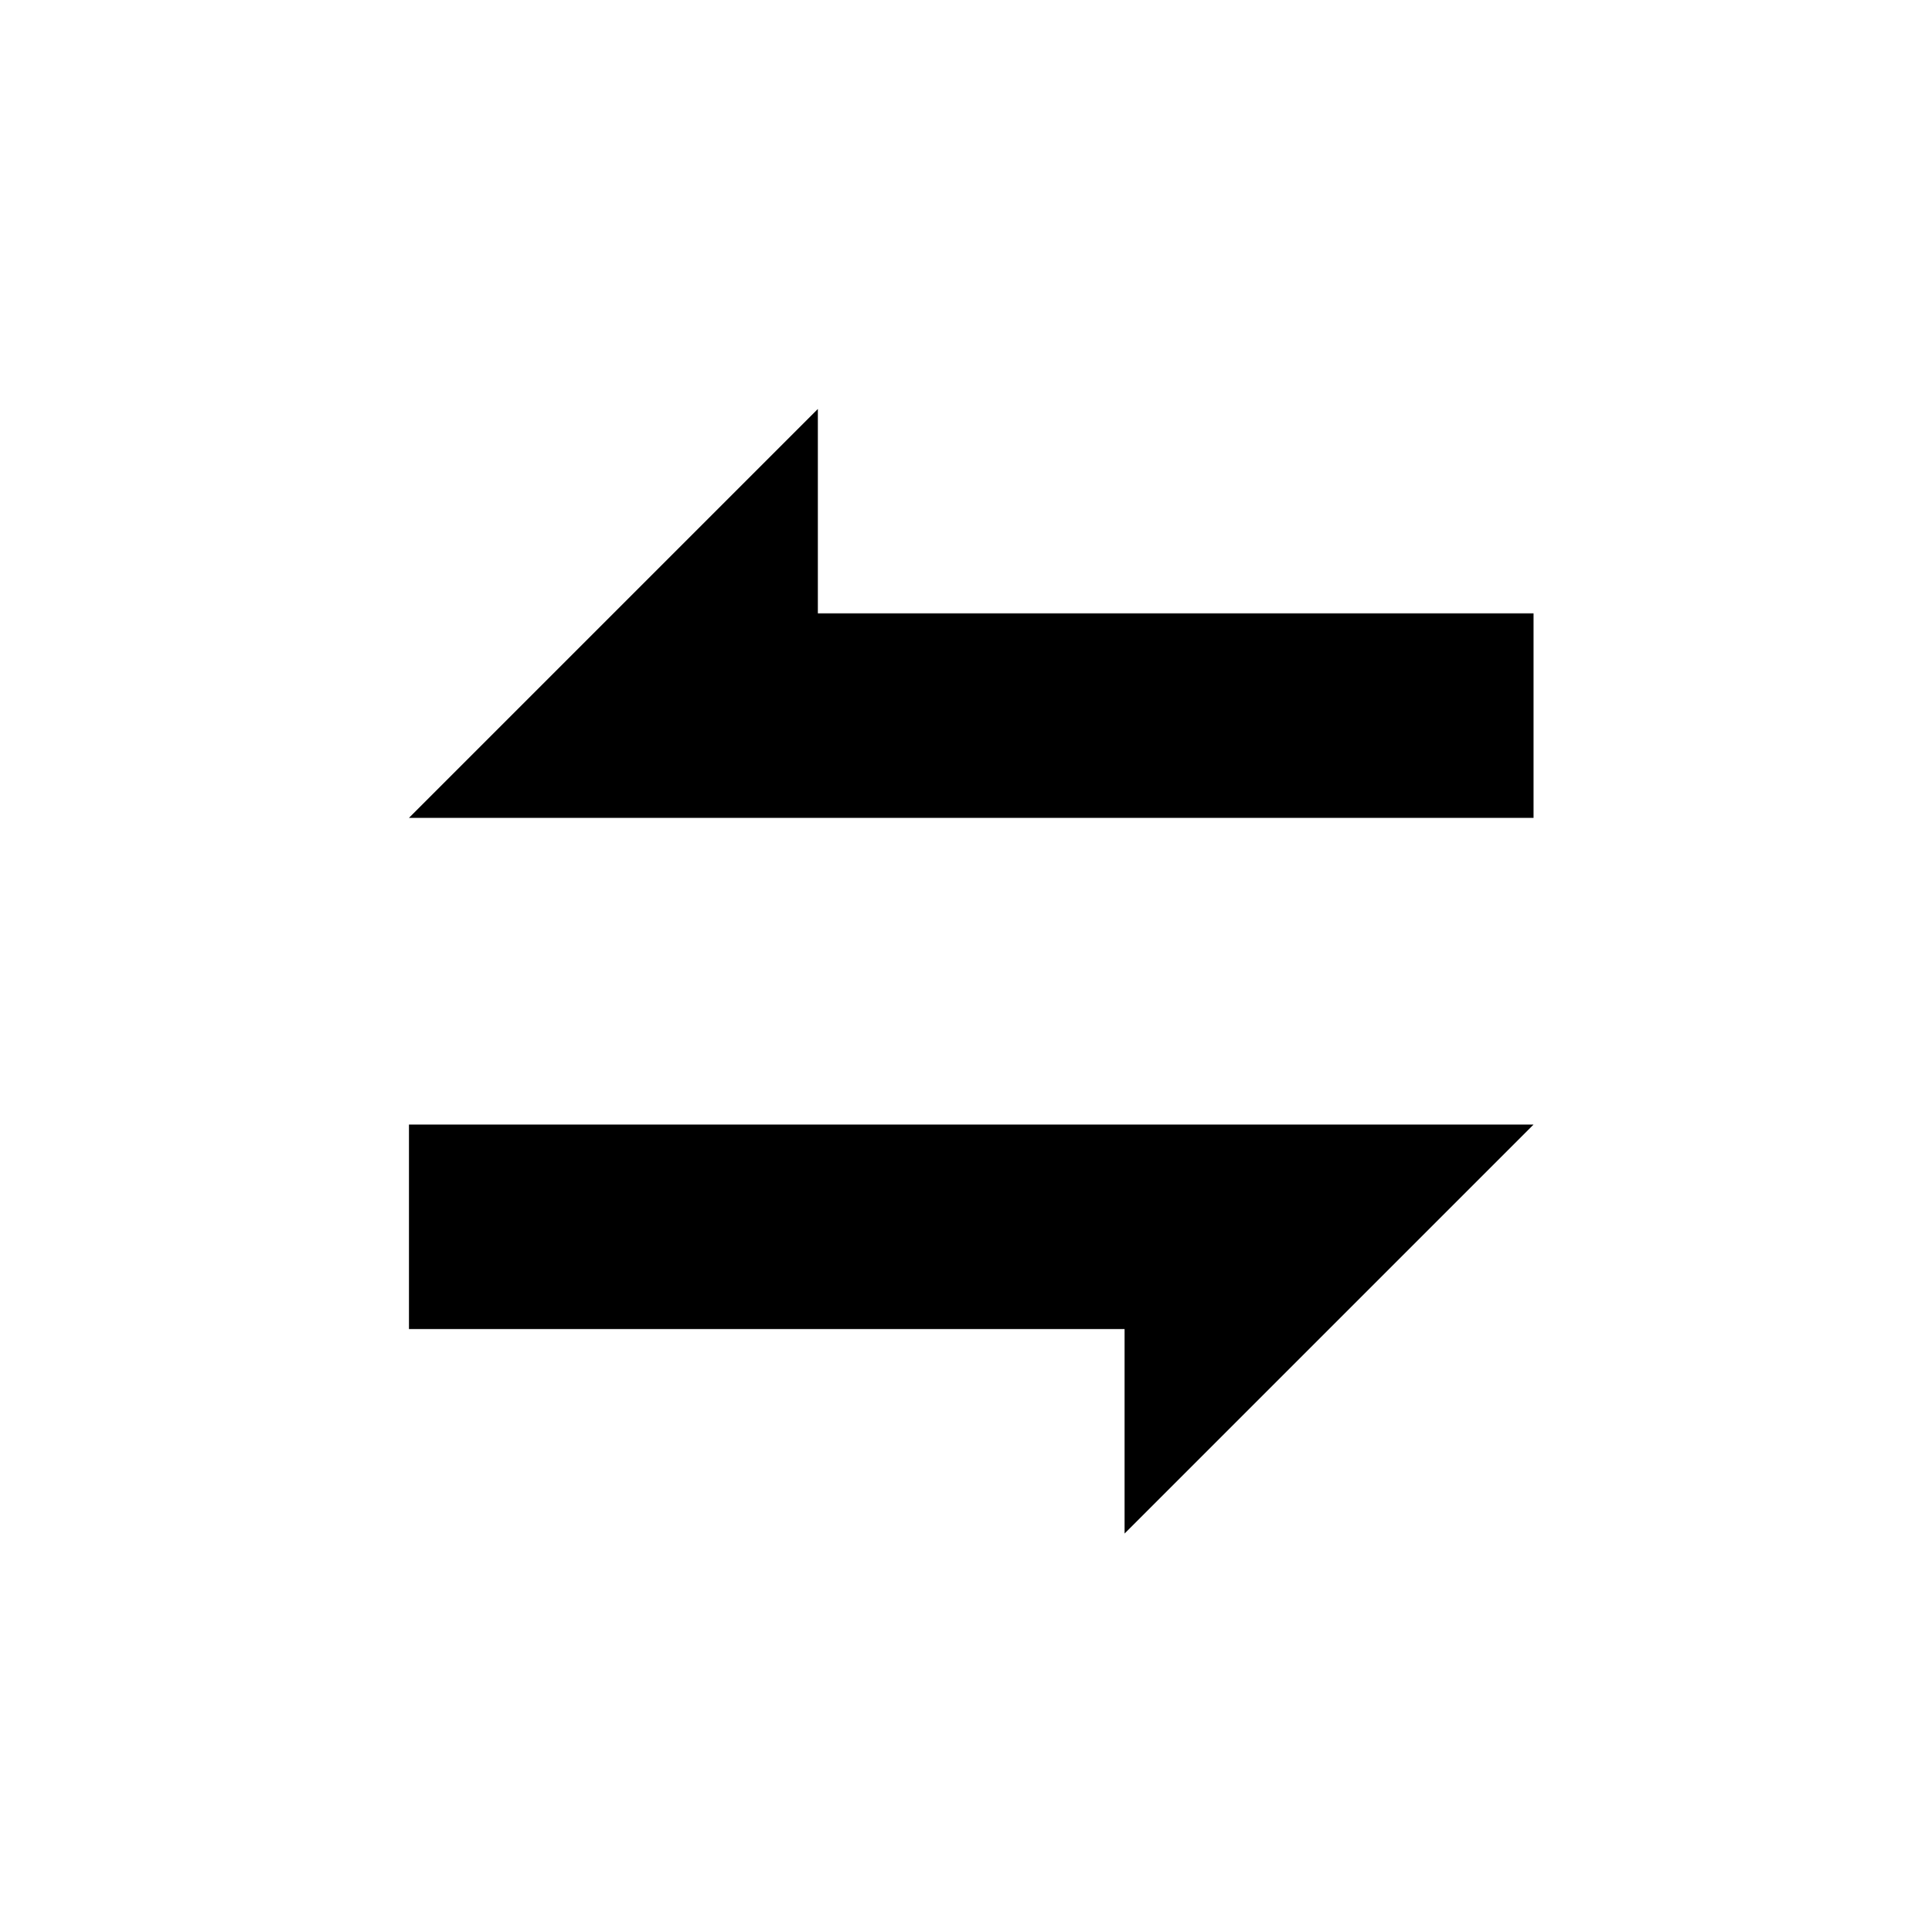 <?xml version="1.0" encoding="UTF-8" standalone="no"?>
<!-- Created with Inkscape (http://www.inkscape.org/) -->

<svg
   width="25mm"
   height="25mm"
   viewBox="0 0 25 25"
   version="1.1"
   id="svg5"
   inkscape:version="1.2.1 (9c6d41e4, 2022-07-14)"
   sodipodi:docname="synchronise.svg"
   xmlns:inkscape="http://www.inkscape.org/namespaces/inkscape"
   xmlns:sodipodi="http://sodipodi.sourceforge.net/DTD/sodipodi-0.dtd"
   xmlns="http://www.w3.org/2000/svg"
   xmlns:svg="http://www.w3.org/2000/svg">
  <sodipodi:namedview
     id="namedview7"
     pagecolor="#ffffff"
     bordercolor="#000000"
     borderopacity="0.25"
     inkscape:showpageshadow="2"
     inkscape:pageopacity="0.0"
     inkscape:pagecheckerboard="0"
     inkscape:deskcolor="#d1d1d1"
     inkscape:document-units="mm"
     showgrid="true"
     inkscape:zoom="6.7238959"
     inkscape:cx="64.768998"
     inkscape:cy="47.368372"
     inkscape:window-width="1646"
     inkscape:window-height="981"
     inkscape:window-x="125"
     inkscape:window-y="56"
     inkscape:window-maximized="0"
     inkscape:current-layer="layer1">
    <inkscape:grid
       type="xygrid"
       id="grid1412" />
  </sodipodi:namedview>
  <defs
     id="defs2" />
  <g
     inkscape:label="Layer 1"
     inkscape:groupmode="layer"
     id="layer1">
    <path
       style="fill:#000000;fill-opacity:1;stroke-width:2;paint-order:markers stroke fill"
       d="M 5.292,10.583 H 19.844 V 7.937 H 10.583 V 5.292 Z"
       id="path3911" />
    <path
       style="fill:#000000;fill-opacity:1;stroke-width:2;paint-order:markers stroke fill"
       d="m 5.292,14.552 c 0,0 14.552,0 14.552,0 0,0 -5.292,5.292 -5.292,5.292 0,0 0,-2.646 0,-2.646 H 5.292 Z"
       id="path3915" />
  </g>
</svg>
